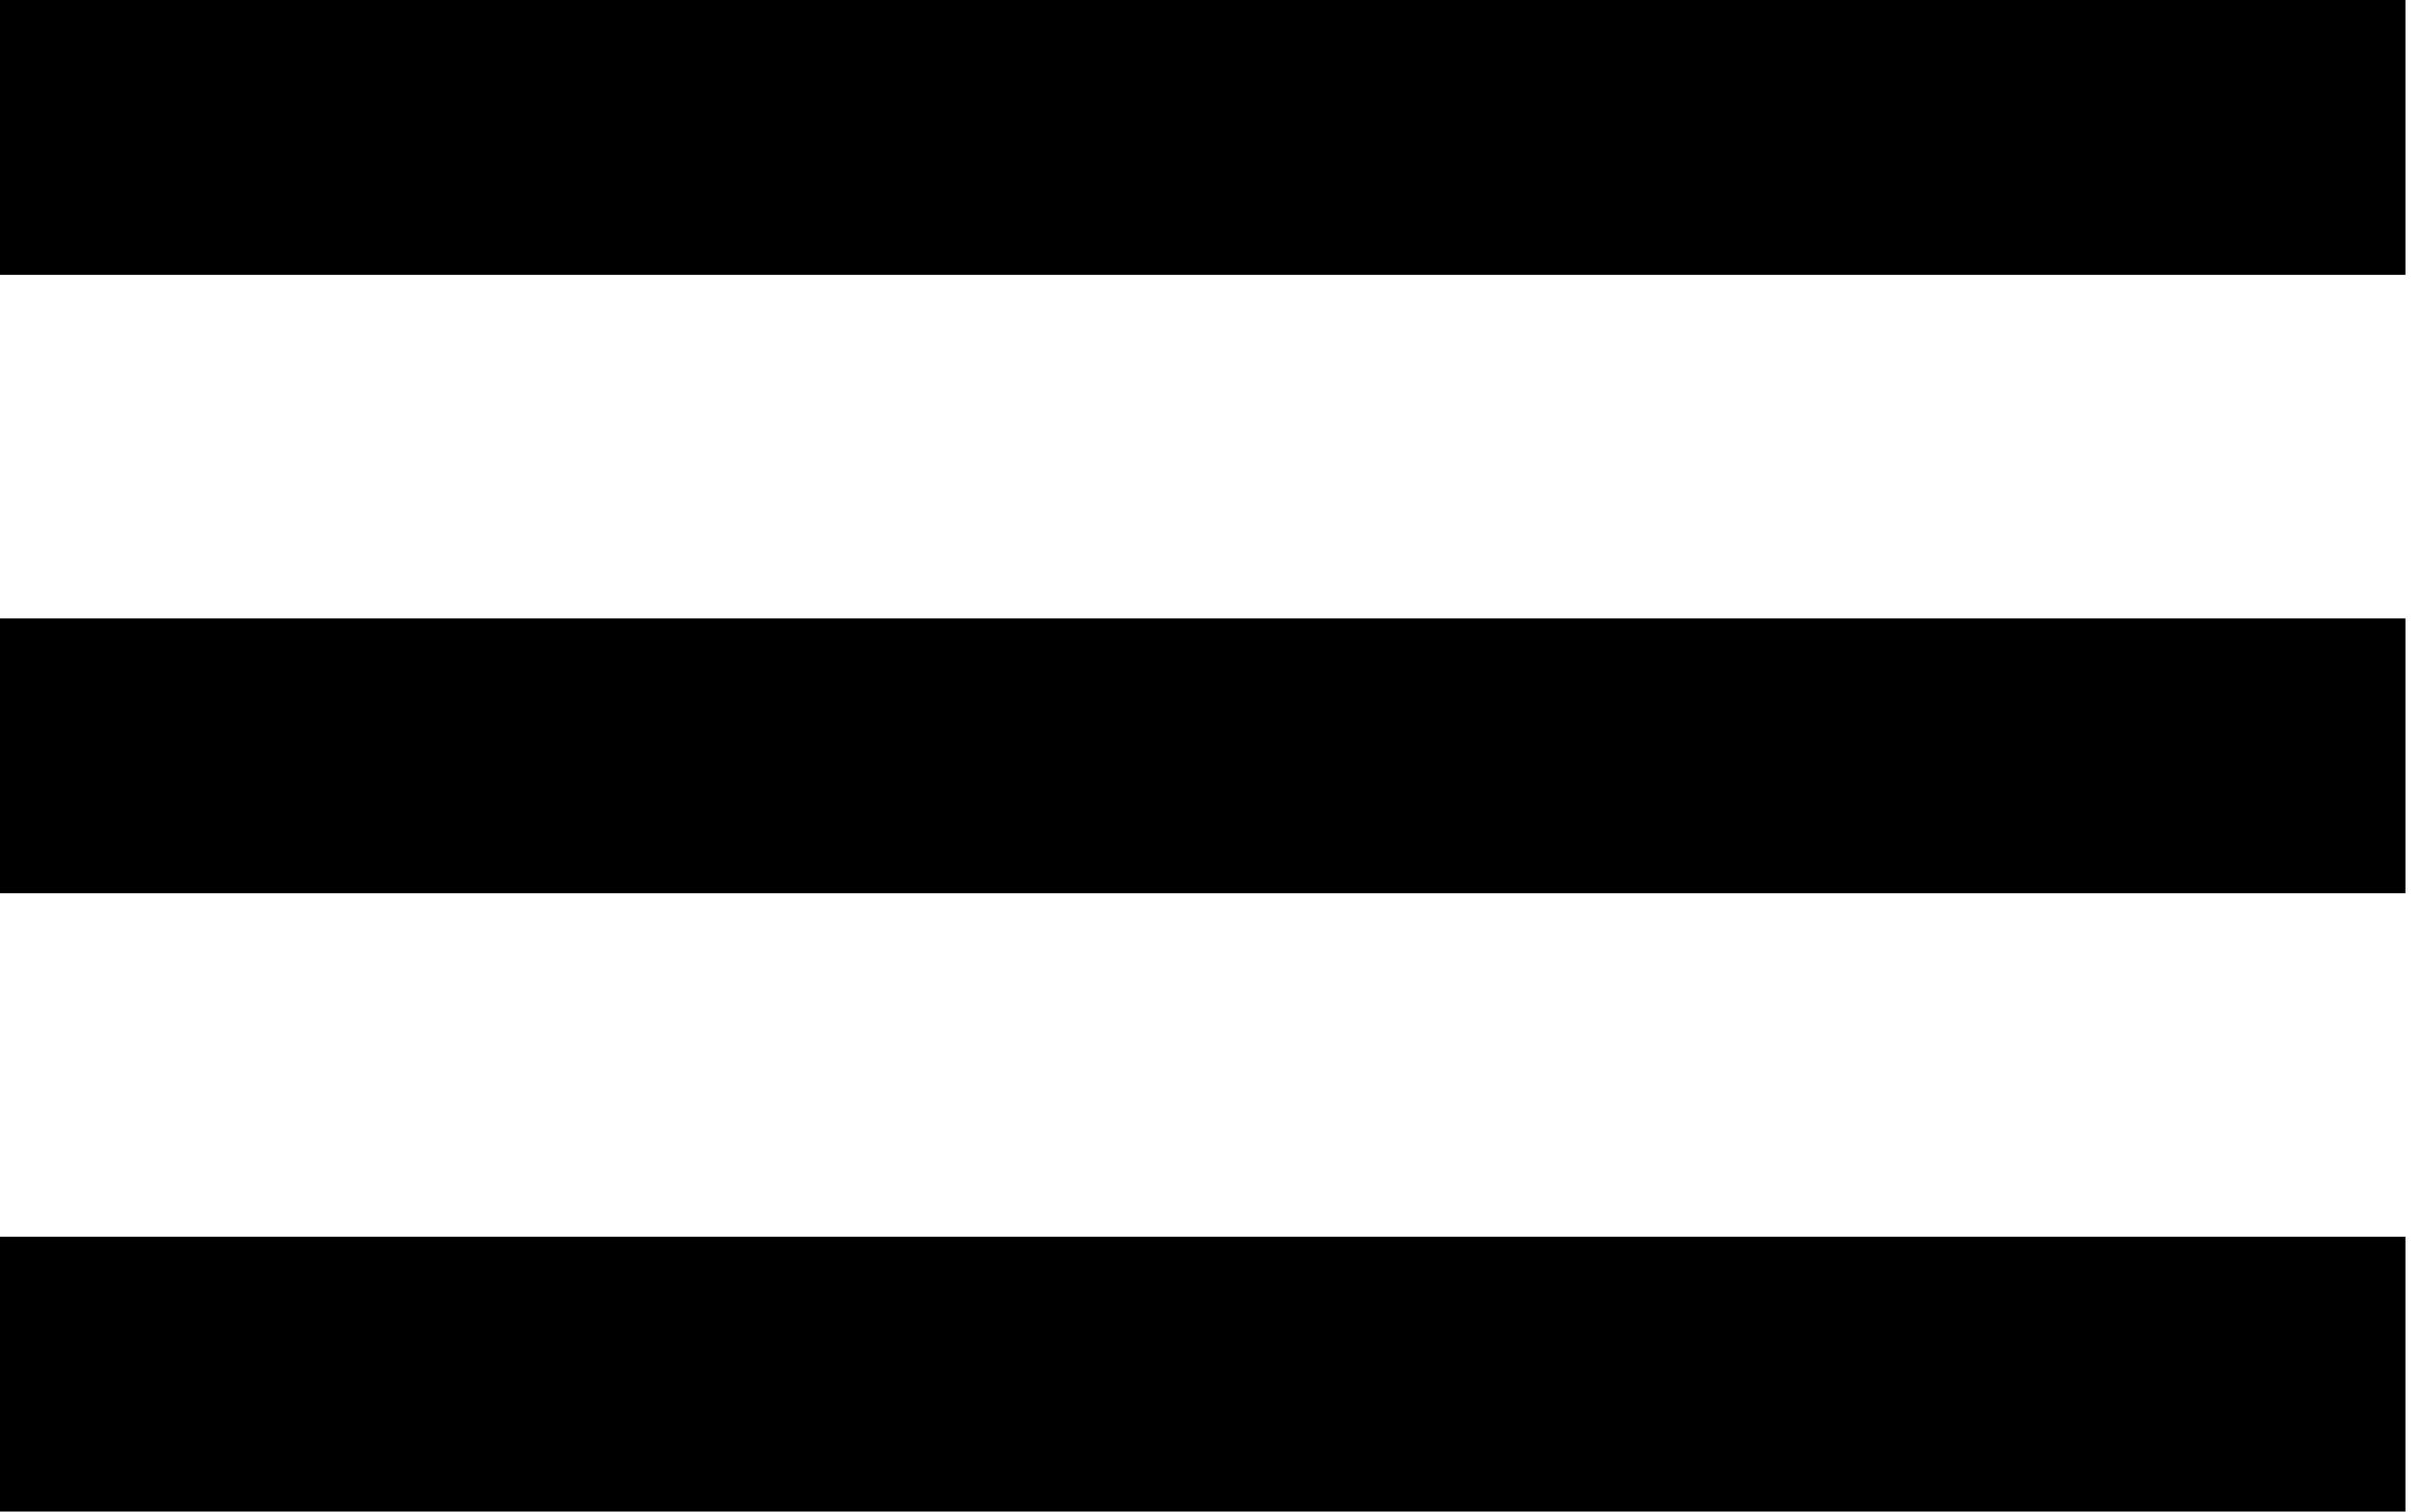 <svg width="45" height="28" viewBox="0 0 45 28" fill="none" xmlns="http://www.w3.org/2000/svg">
<rect width="44.545" height="5.091" fill="black"/>
<rect y="11.455" width="44.545" height="5.091" fill="black"/>
<rect y="22.909" width="44.545" height="5.091" fill="black"/>
</svg>
